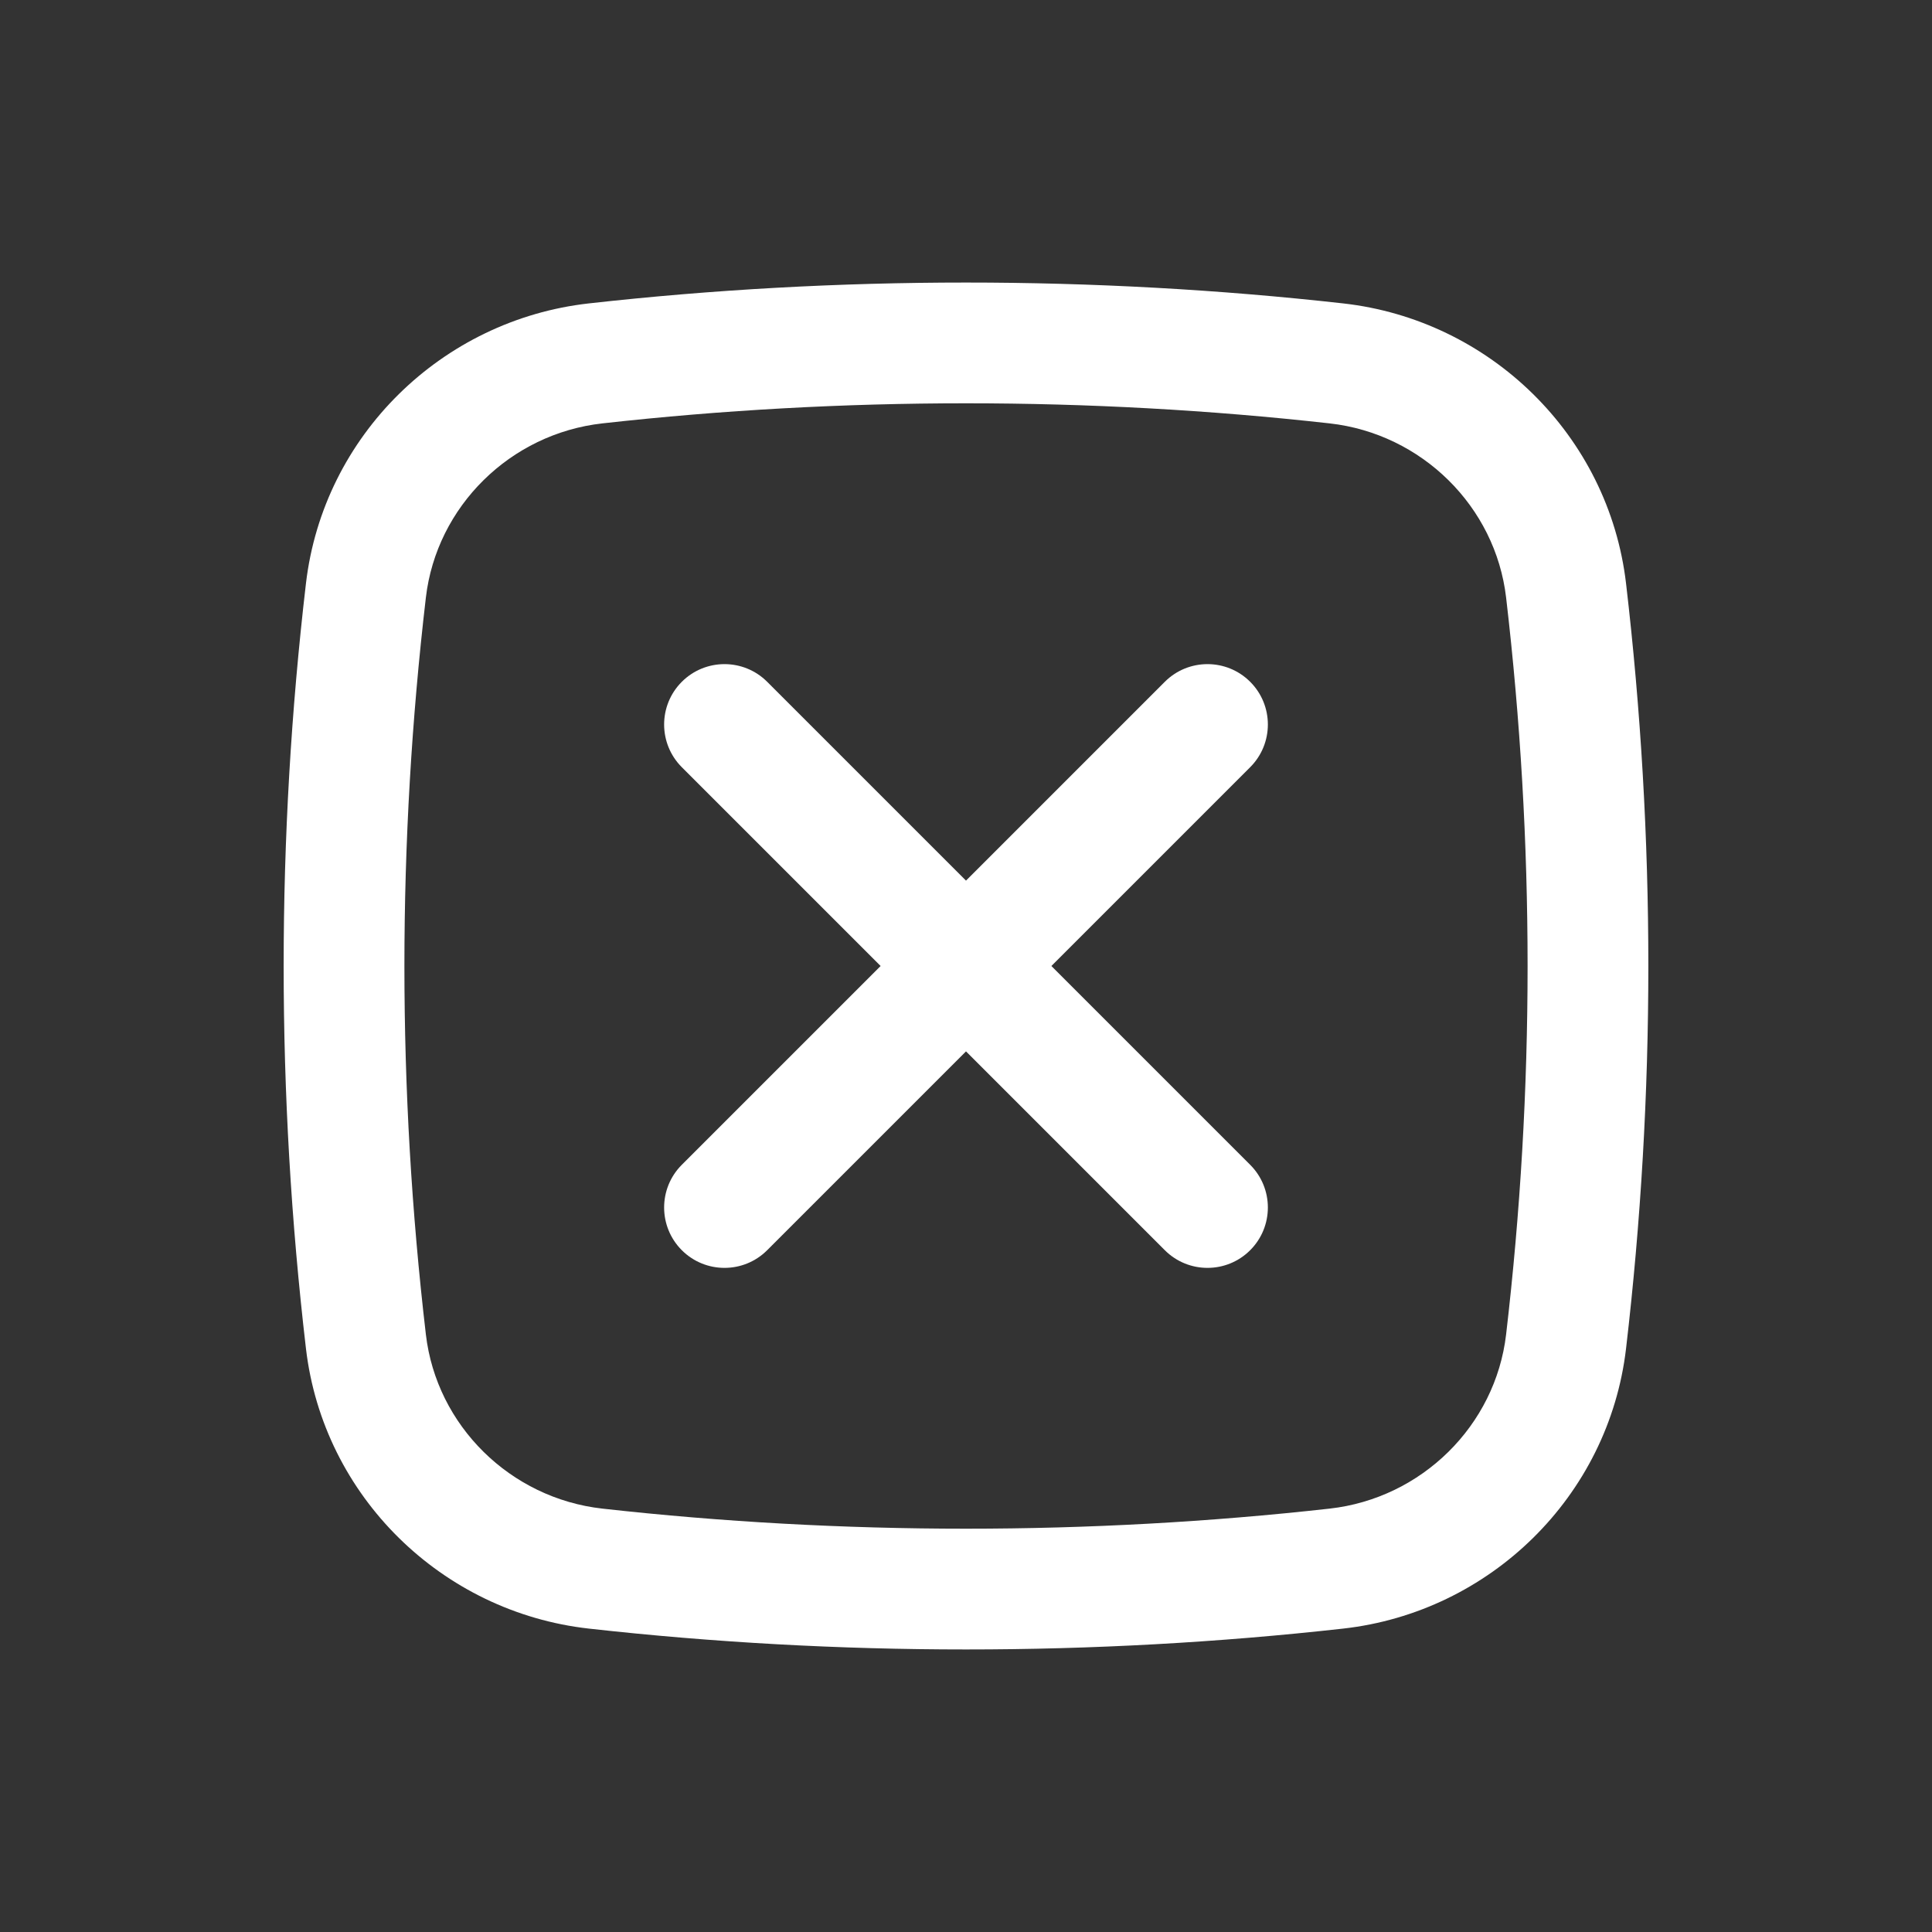 <svg width="120" height="120" viewBox="0 0 120 120" fill="none" xmlns="http://www.w3.org/2000/svg">
<rect x="0" y="0" width="120" height="120" fill="#333333" stroke="none"/>
<path d="M42.348 42.348C43.813 40.884 46.187 40.884 47.651 42.348L60 54.697L72.348 42.348C73.813 40.884 76.187 40.884 77.651 42.348C79.116 43.813 79.116 46.187 77.651 47.652L65.303 60L77.651 72.348C79.116 73.813 79.116 76.187 77.651 77.652C76.187 79.116 73.813 79.116 72.348 77.652L60 65.303L47.651 77.652C46.187 79.116 43.813 79.116 42.348 77.652C40.884 76.187 40.884 73.813 42.348 72.348L54.697 60L42.348 47.652C40.884 46.187 40.884 43.813 42.348 42.348Z" fill="white"/>
<path fill-rule="evenodd" clip-rule="evenodd" d="M36.583 18.844C52.021 17.118 67.978 17.118 83.416 18.844C92.548 19.864 99.922 27.058 100.997 36.242C102.843 52.027 102.843 67.973 100.997 83.758C99.922 92.942 92.548 100.136 83.416 101.156C67.978 102.882 52.021 102.882 36.583 101.156C27.451 100.136 20.077 92.942 19.003 83.758C17.157 67.973 17.157 52.027 19.003 36.242C20.077 27.058 27.451 19.864 36.583 18.844ZM82.583 26.297C67.699 24.634 52.301 24.634 37.416 26.297C31.694 26.937 27.114 31.453 26.452 37.114C24.674 52.319 24.674 67.681 26.452 82.886C27.114 88.547 31.694 93.063 37.416 93.703C52.301 95.366 67.699 95.366 82.583 93.703C88.305 93.063 92.885 88.547 93.547 82.886C95.326 67.681 95.326 52.319 93.547 37.114C92.885 31.453 88.305 26.937 82.583 26.297Z" fill="white"/>
</svg>
